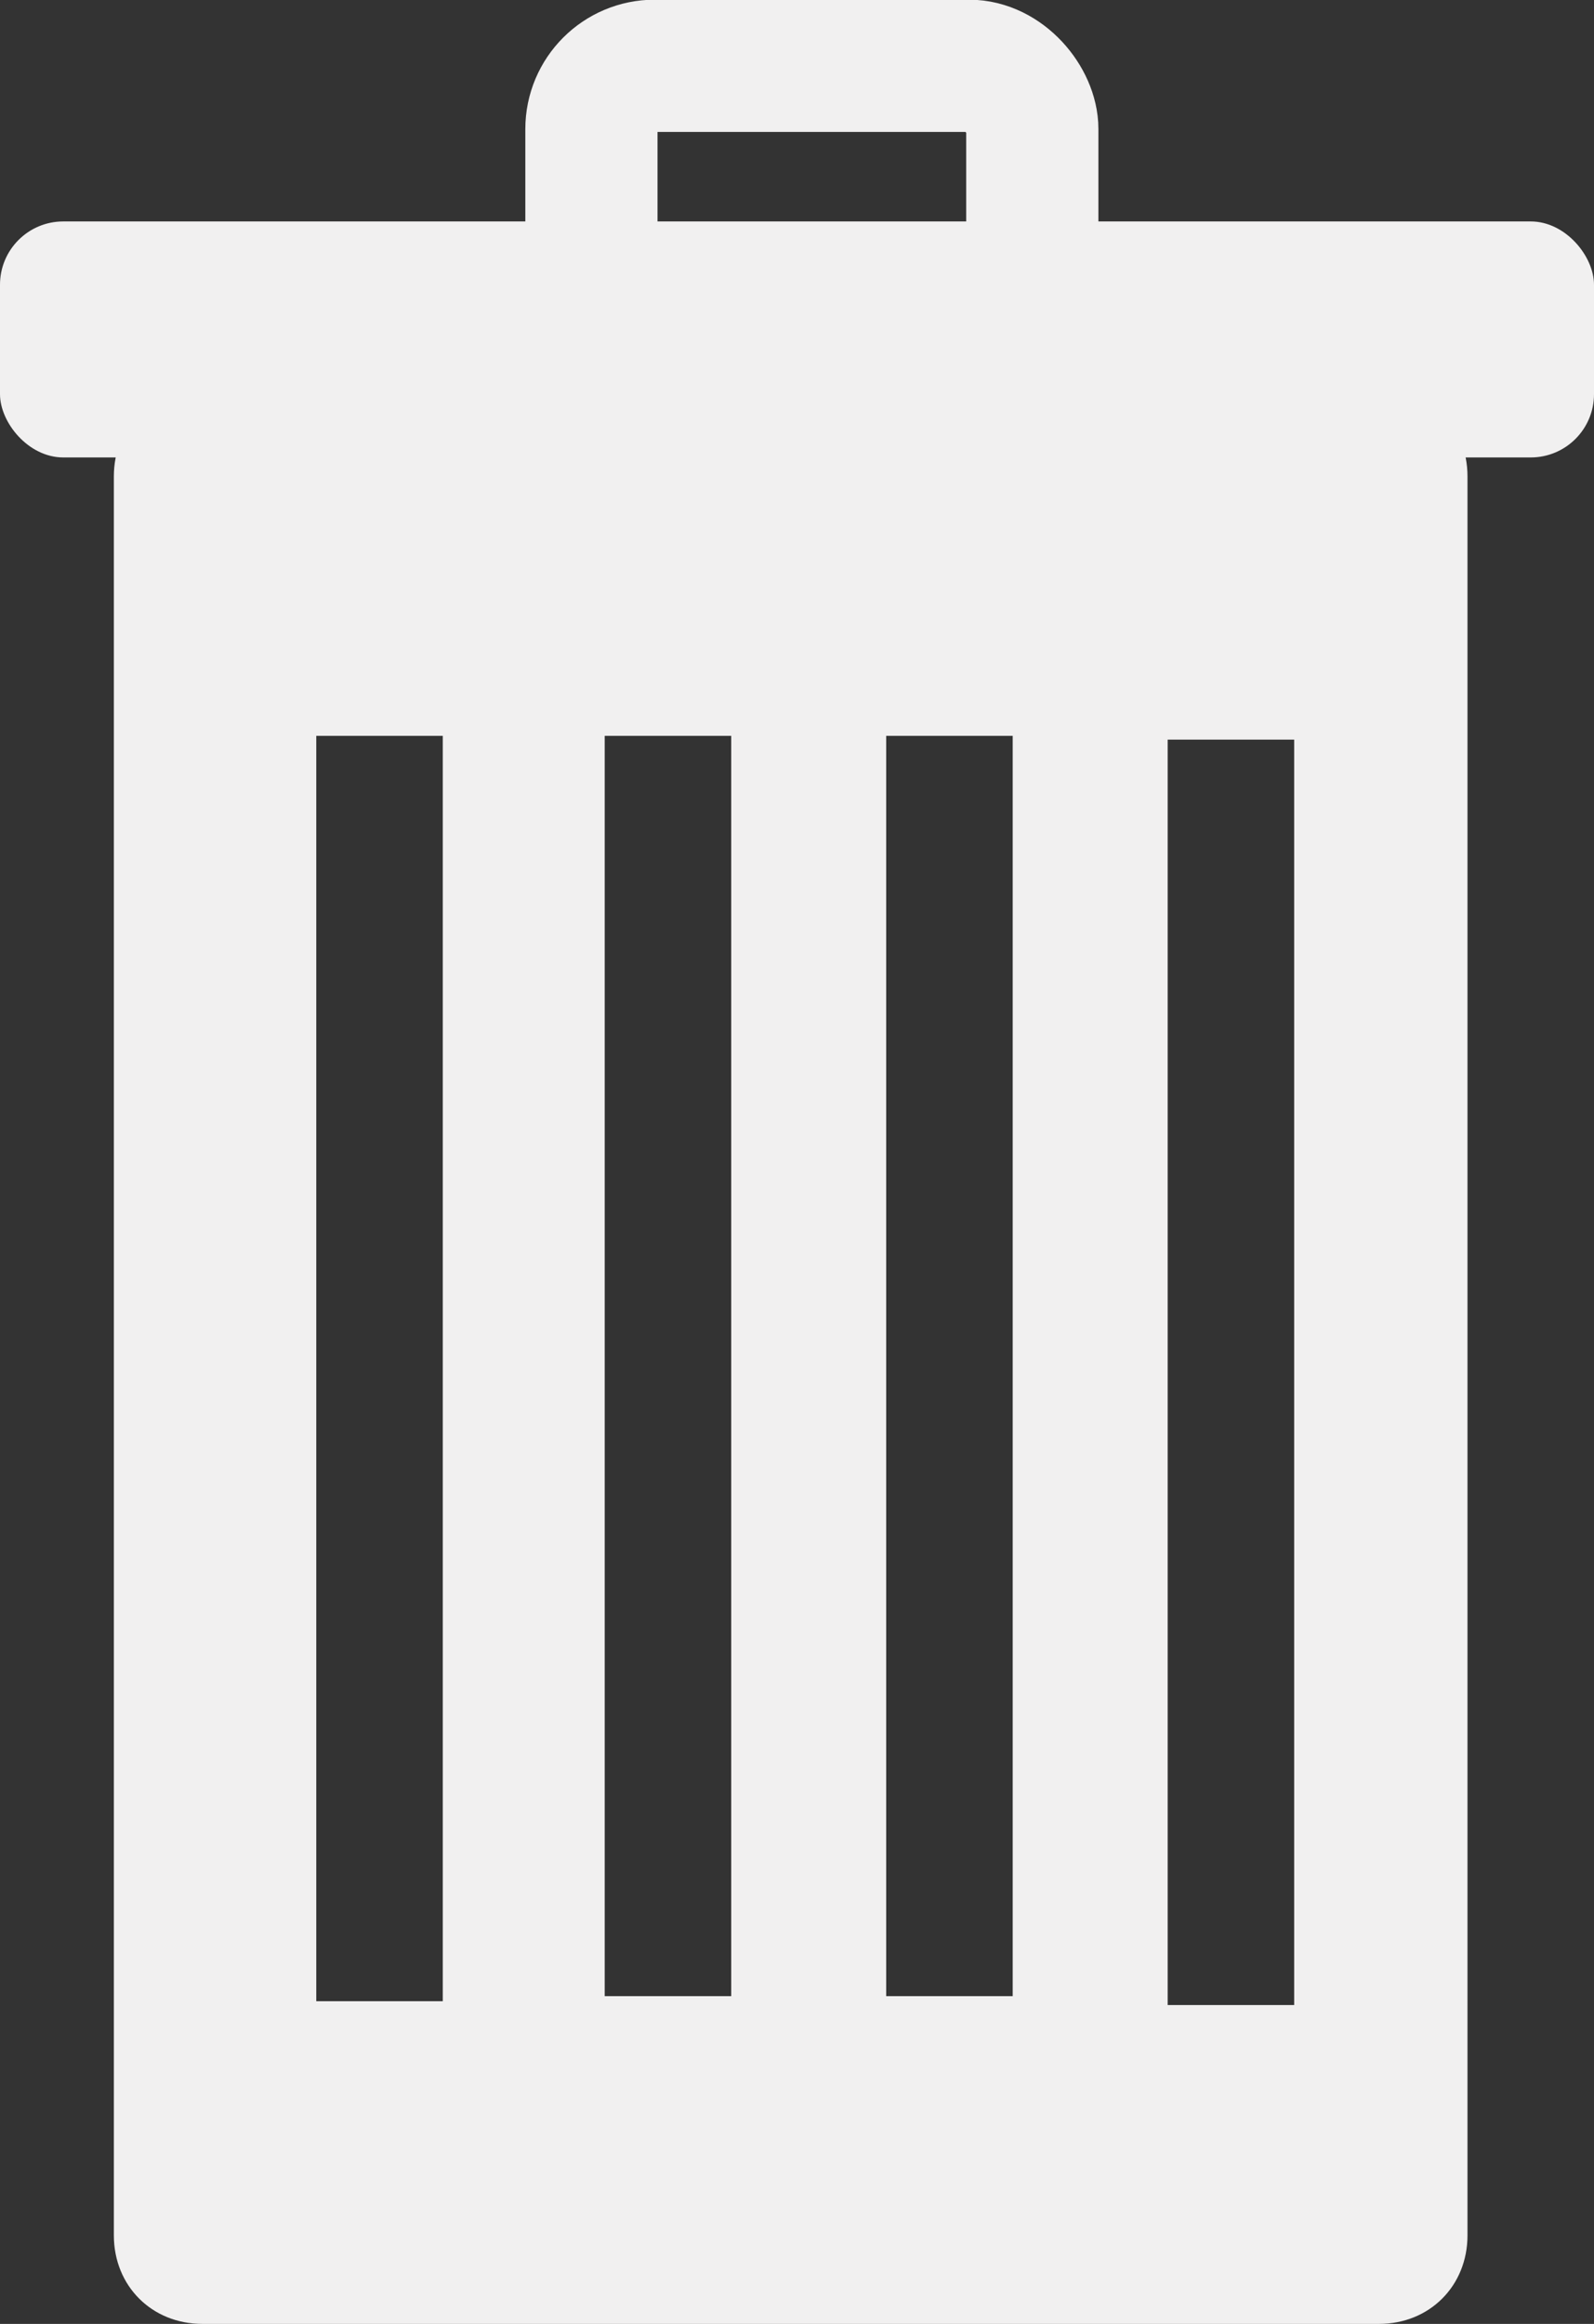<?xml version="1.0" encoding="UTF-8"?>
<svg id="Layer_1" data-name="Layer 1" xmlns="http://www.w3.org/2000/svg" viewBox="0 0 25.2 36.73">
  <rect x="0" y="0" width="25.2" height="36.73" fill="#333333" stroke="none"/>
  <defs>
    <style>
      .cls-1 {
        fill: none;
        stroke: #f1f0f0;
        stroke-miterlimit: 10;
        stroke-width: 2.09px;
      }

      .cls-2 {
        fill: #f1f0f0;
      }
    </style>
  </defs>
  <path class="cls-2" d="M21.8,6.13H3.2c-.8,0-1.4.6-1.4,1.4v27.8c0,.8.6,1.4,1.4,1.4h18.6c.8,0,1.4-.6,1.4-1.4V7.53c0-.8-.6-1.4-1.4-1.4ZM7,31.63h-2V11.63h2v20ZM11.56,31.55h-2V11.63h2v20-.08ZM16.01,31.55h-2V11.63h2v20-.08ZM20.46,31.69h-2V11.69h2v20Z"/>
  <rect class="cls-2" y="3.5" width="25.2" height="3.73" rx="1" ry="1"/>
  <rect class="cls-1" x="9.35" y="1.04" width="6.97" height="4.88" rx="1" ry="1"/>
</svg>